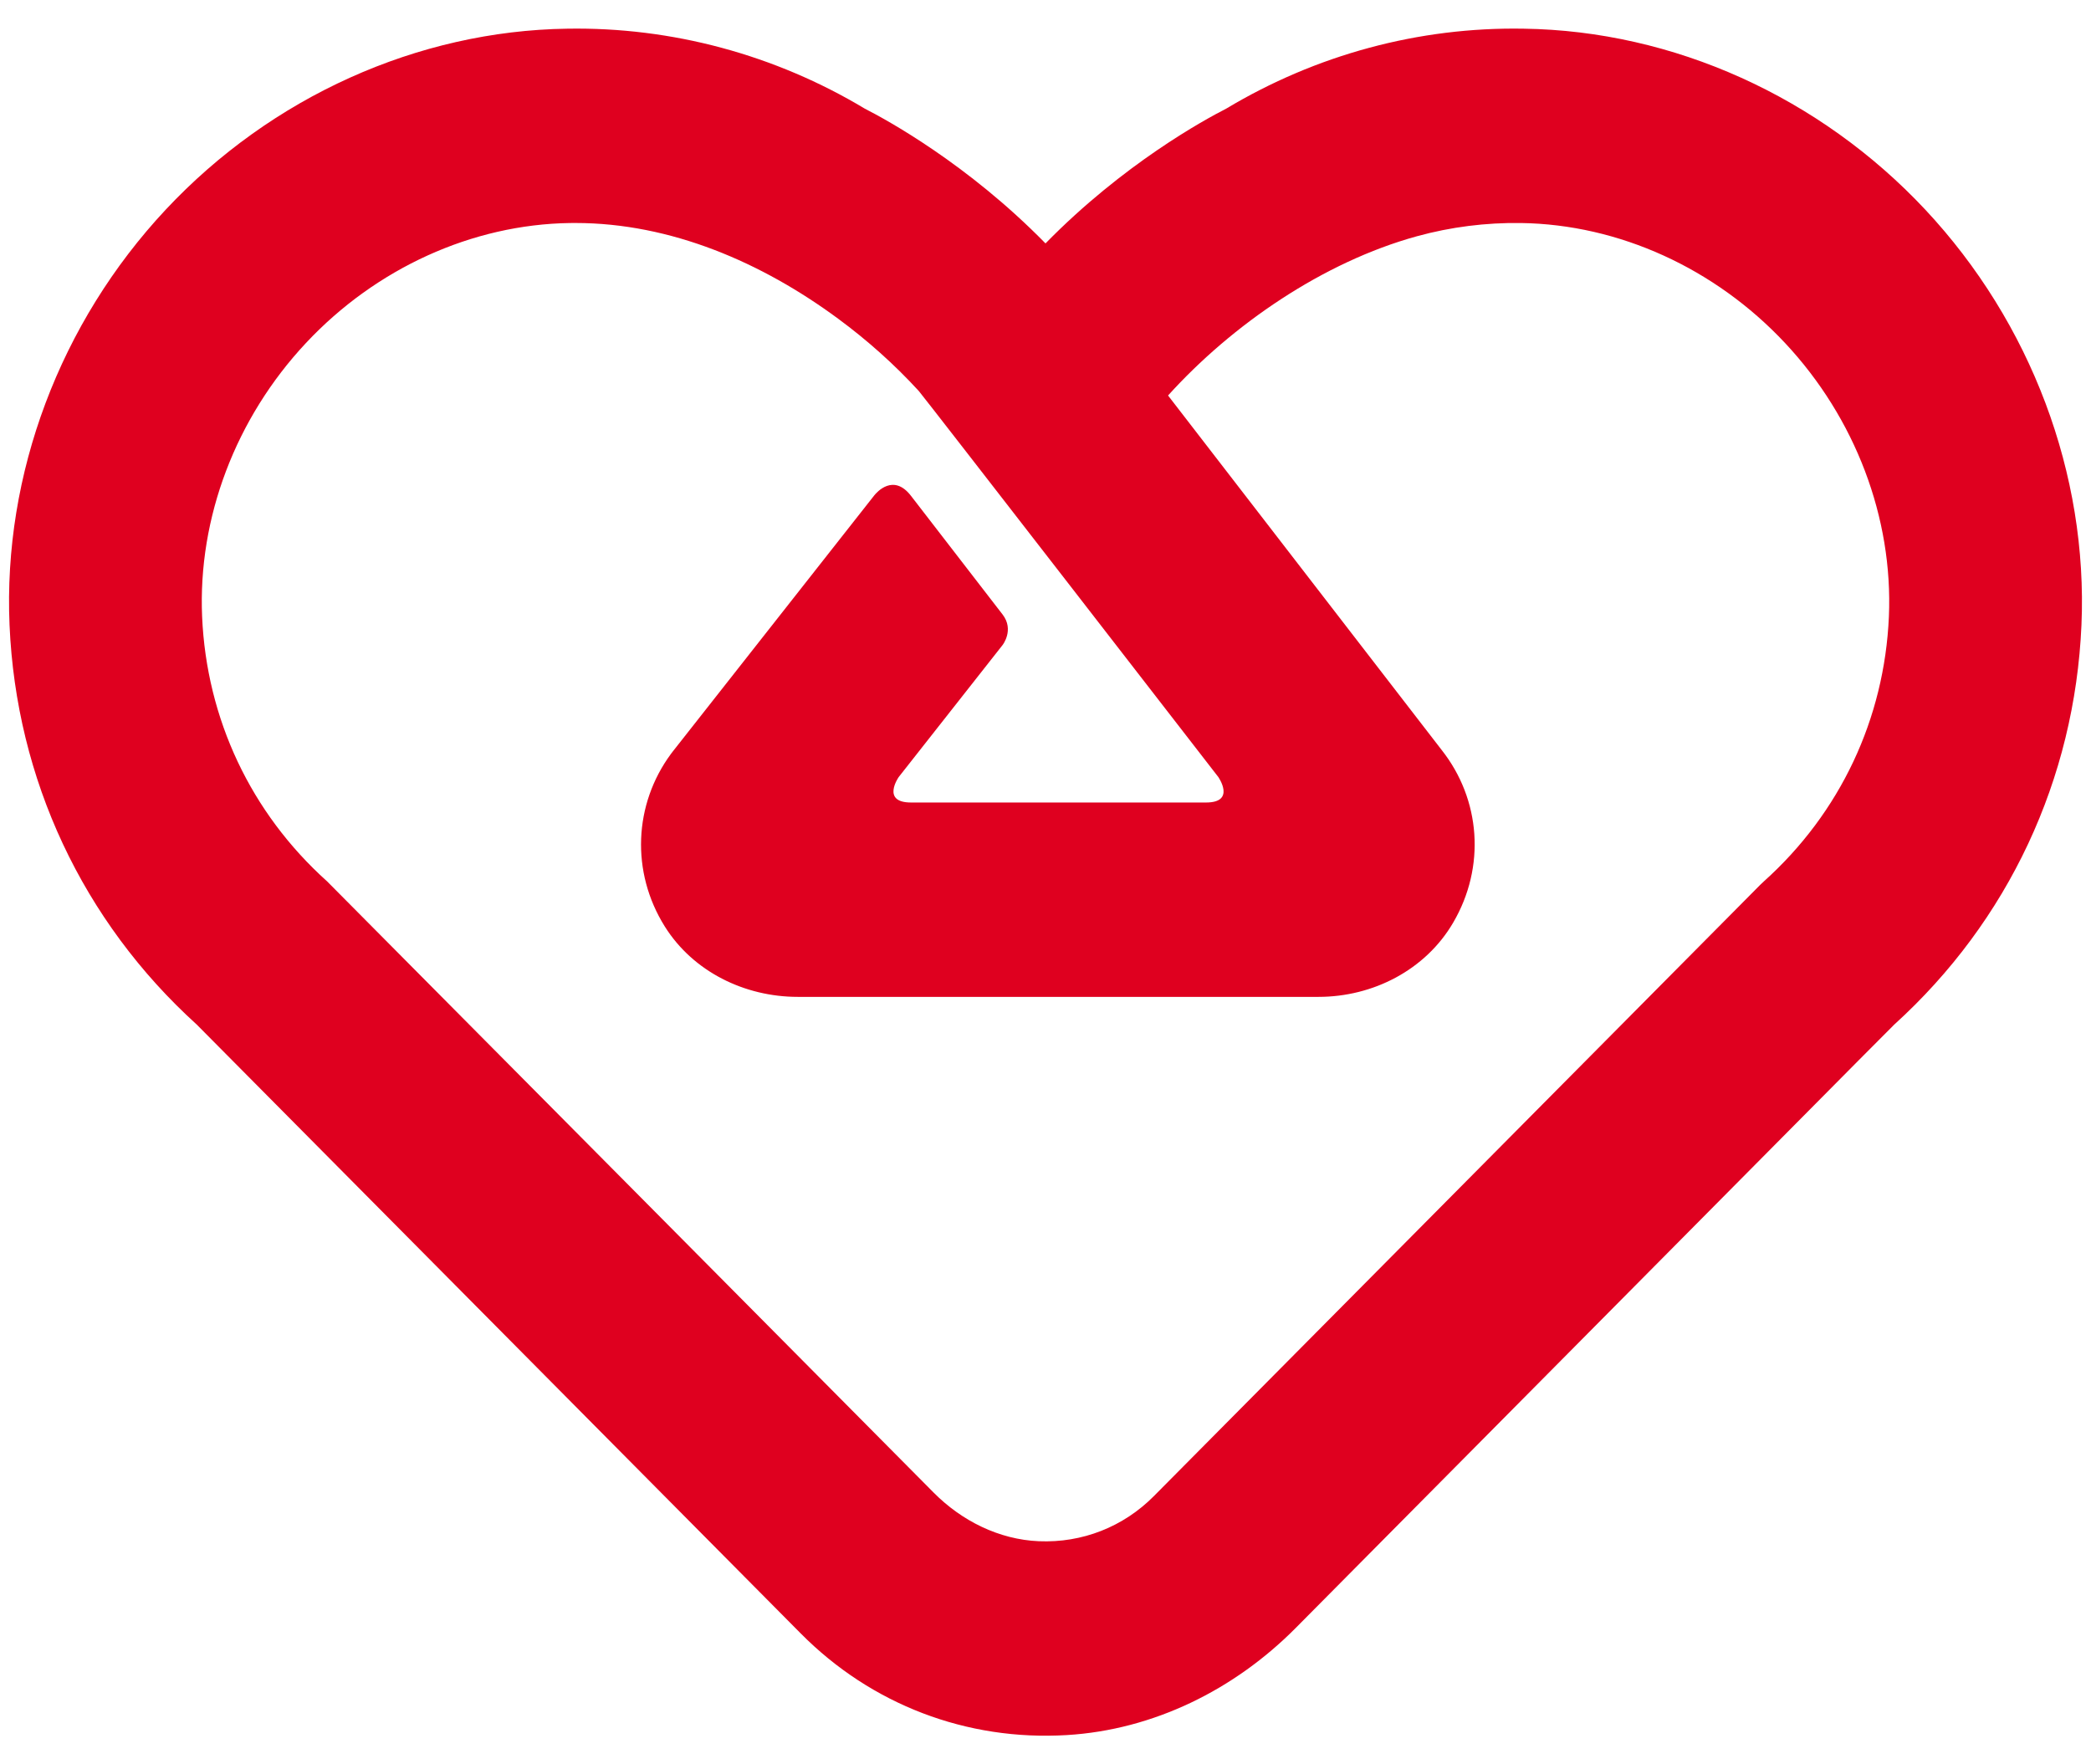 <?xml version="1.0" encoding="UTF-8" standalone="no"?>
<svg width="64px" height="54px" viewBox="0 0 64 54" version="1.1" xmlns="http://www.w3.org/2000/svg" xmlns:xlink="http://www.w3.org/1999/xlink">
    <!-- Generator: sketchtool 3.7.2 (28276) - http://www.bohemiancoding.com/sketch -->
    <title>9AAD628A-D495-4946-973F-3EB186764D6F</title>
    <desc>Created with sketchtool.</desc>
    <defs></defs>
    <g id="Page-1" stroke="none" stroke-width="1" fill="none" fill-rule="evenodd">
        <g id="C1-服务-(1200px-or-more)-" transform="translate(-476, -808)">
            <g id="Group" transform="translate(442, 780)">
                <g id="niu-care" transform="translate(30, 19)">
                    <rect id="Rectangle-387" x="0" y="0" width="72" height="72"></rect>
                    <path d="M61.814,27.872 C61.678,31.004 60.32,33.882 57.99,35.974 C57.949,36.011 57.909,36.049 57.87,36.088 L39.318,54.79 C38.384,55.732 37.125,56.228 35.796,56.172 C34.577,56.12 33.435,55.55 32.573,54.68 C32.573,54.68 14.051,36.011 14.01,35.974 C11.68,33.882 10.322,31.004 10.186,27.872 C10.056,24.849 11.213,21.797 13.363,19.5 C15.508,17.208 18.453,15.869 21.444,15.826 C21.5,15.825 21.556,15.825 21.612,15.825 C24.536,15.825 27.324,17.035 29.655,18.756 C30.543,19.411 31.371,20.149 32.119,20.964 C32.244,21.1 41.29,32.783 41.29,32.783 C41.291,32.786 41.834,33.562 40.915,33.562 L31.882,33.562 C30.962,33.562 31.506,32.784 31.507,32.783 L34.686,28.743 C34.686,28.743 35.051,28.28 34.686,27.807 L31.882,24.175 C31.345,23.48 30.835,24.067 30.759,24.162 L30.749,24.175 L24.594,31.998 C24.575,32.021 24.557,32.046 24.539,32.07 C23.396,33.617 23.305,35.692 24.347,37.356 C25.215,38.741 26.791,39.511 28.416,39.511 L44.357,39.511 C46.022,39.511 47.627,38.69 48.475,37.244 C49.478,35.535 49.323,33.465 48.119,31.946 L39.751,21.105 C41.709,18.938 44.497,17.021 47.368,16.231 C48.405,15.946 49.481,15.81 50.556,15.826 C53.547,15.869 56.492,17.208 58.637,19.5 C60.787,21.797 61.944,24.849 61.814,27.872 M62.928,15.417 C59.695,11.963 55.217,9.944 50.641,9.878 C47.424,9.821 44.277,10.677 41.528,12.327 C40.876,12.659 38.386,14.013 36,16.45 C33.614,14.013 31.124,12.659 30.472,12.327 C27.723,10.677 24.568,9.823 21.359,9.878 C16.783,9.944 12.305,11.963 9.072,15.417 C5.835,18.877 4.092,23.512 4.292,28.131 C4.497,32.855 6.531,37.193 10.022,40.359 L28.51,58.996 C30.664,61.169 33.584,62.29 36.655,62.105 C39.306,61.945 41.783,60.718 43.66,58.825 L60.892,41.449 L61.978,40.359 C65.469,37.193 67.503,32.854 67.708,28.131 C67.908,23.512 66.165,18.877 62.928,15.417" id="Fill-1" fill="#DF001F"></path>
                </g>
            </g>
        </g>
    </g>
</svg>